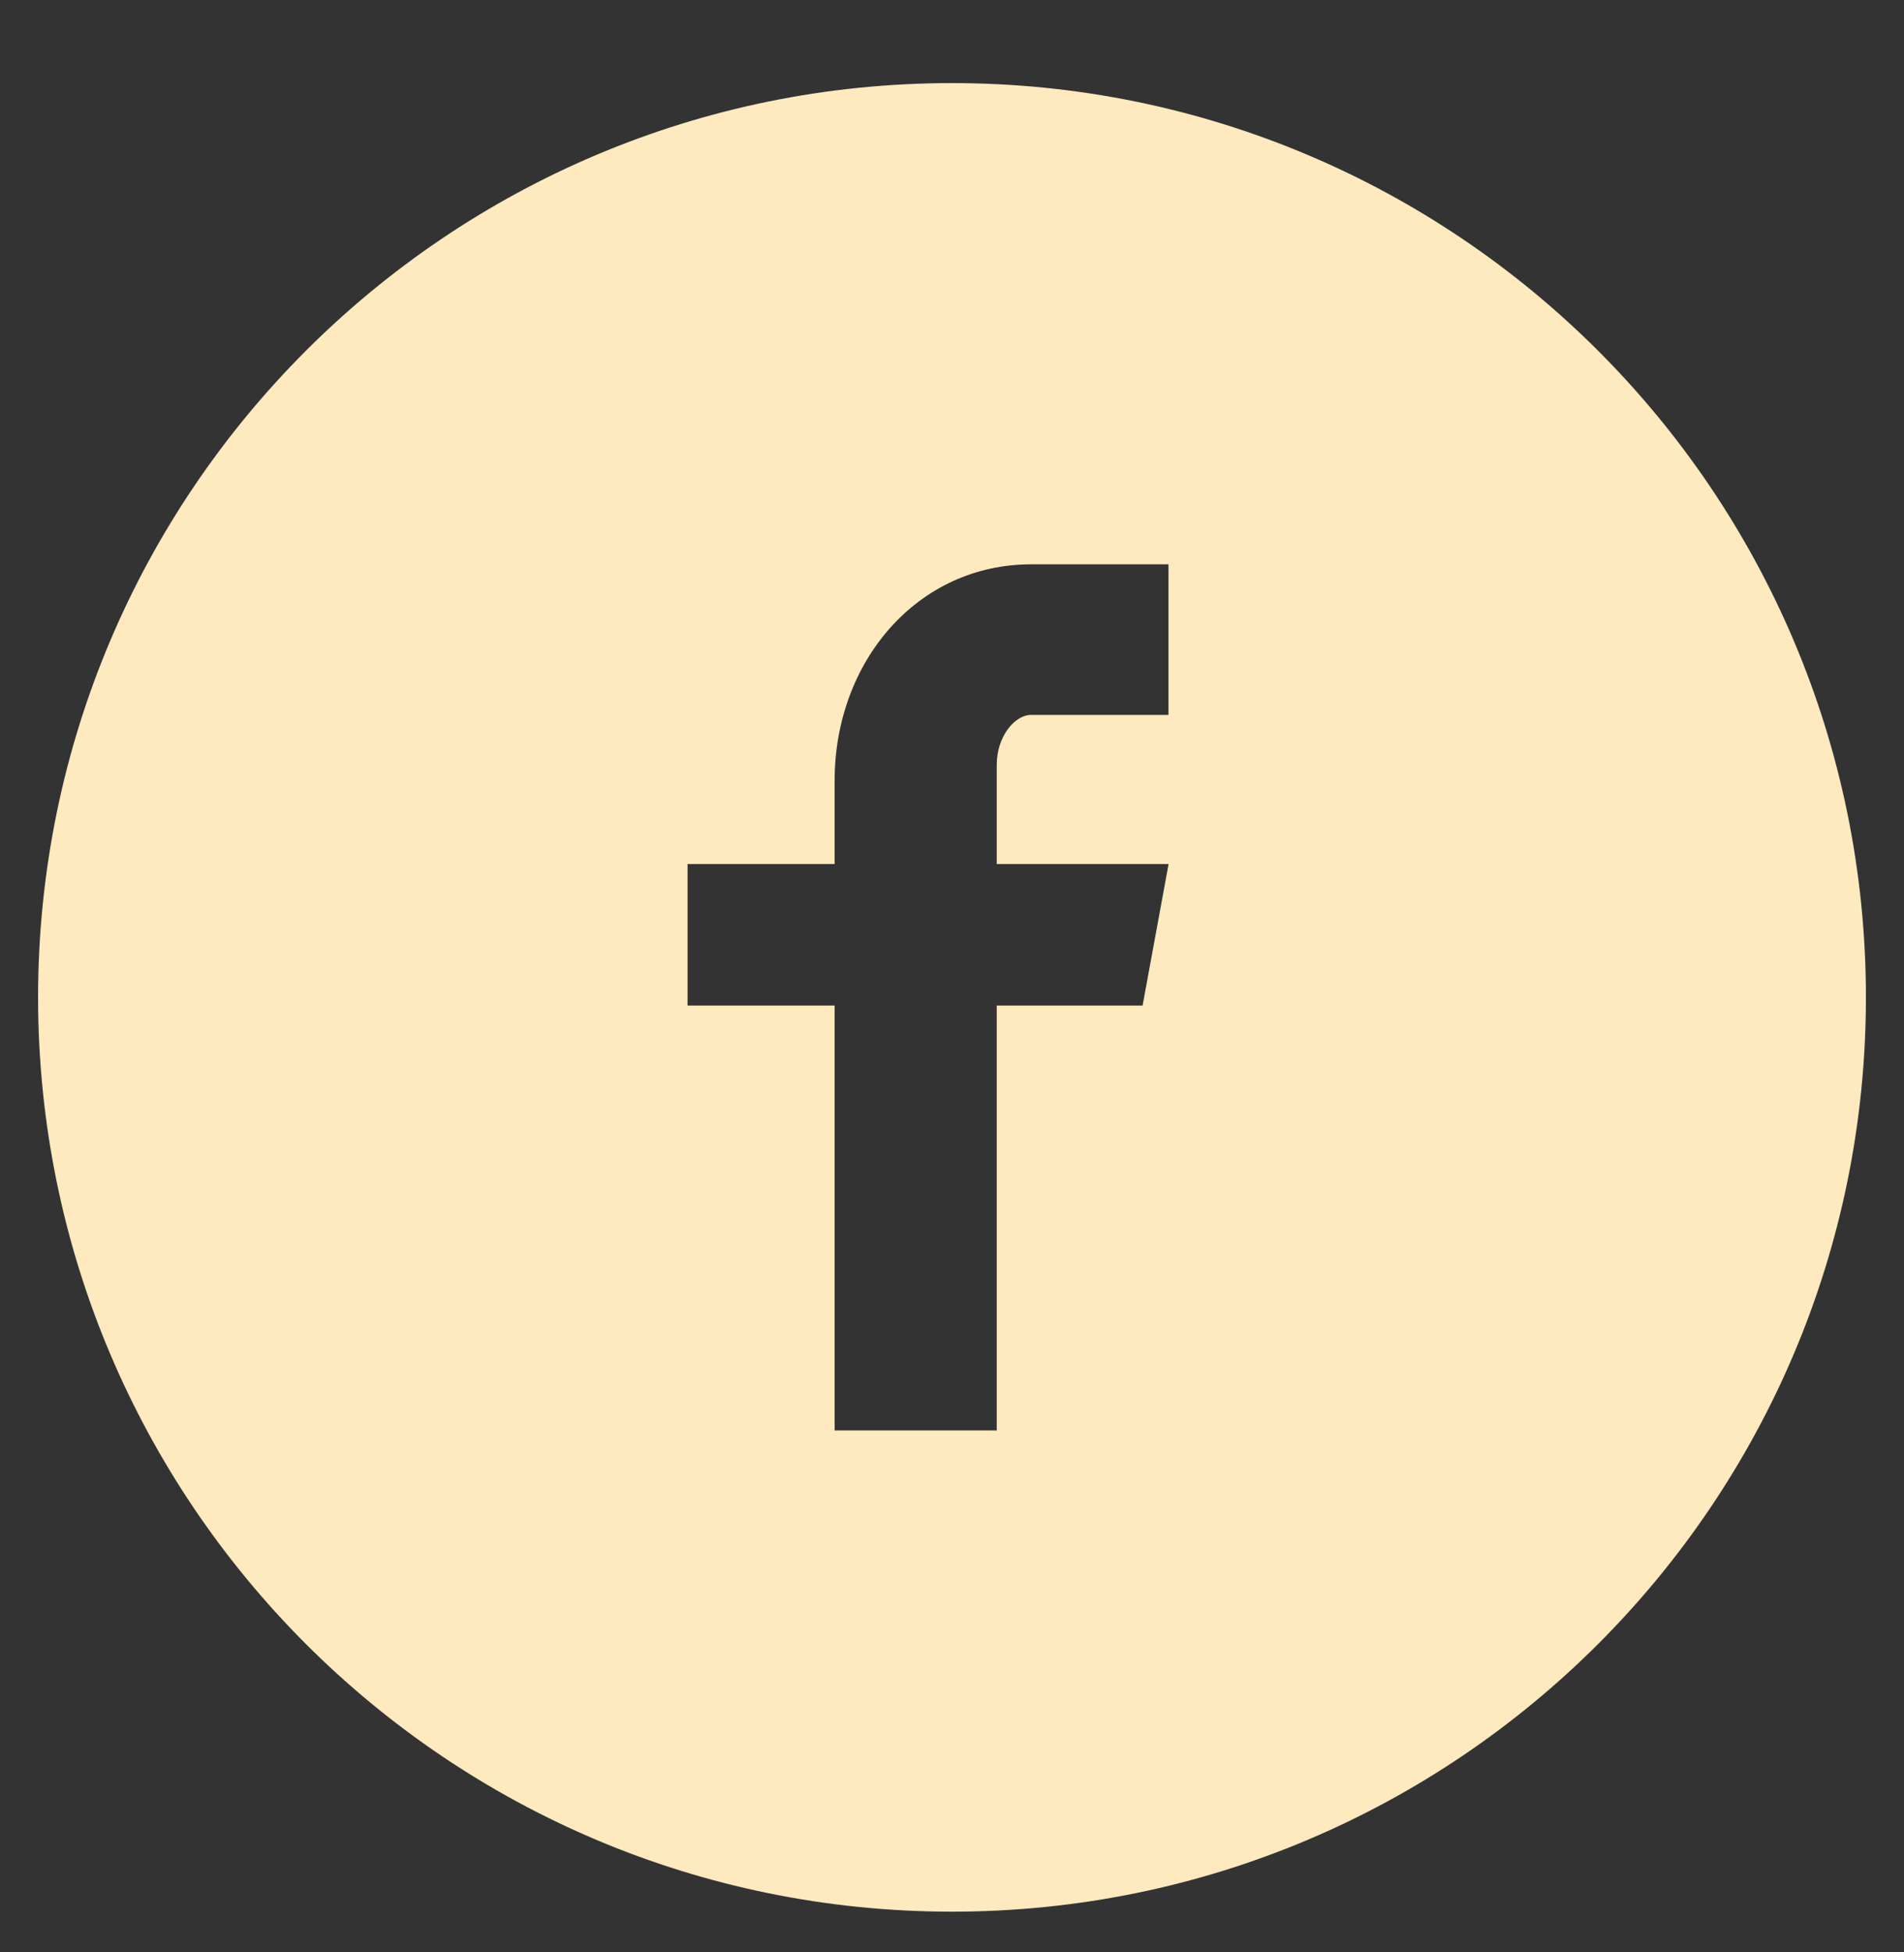 <svg width="40" height="41" viewBox="0 0 40 41" fill="none" xmlns="http://www.w3.org/2000/svg">
<rect x="0" y="0" width="40" height="41" fill="#333333" stroke="none"/>
<g clip-path="url(#clip0_50_18)">
<path d="M20 1.745C9.396 1.745 0.8 10.341 0.8 20.945C0.8 31.549 9.396 40.145 20 40.145C30.604 40.145 39.2 31.549 39.2 20.945C39.2 10.341 30.604 1.745 20 1.745ZM24.548 15.013H21.662C21.32 15.013 20.94 15.463 20.94 16.061V18.145H24.55L24.004 21.117H20.94V30.039H17.534V21.117H14.444V18.145H17.534V16.397C17.534 13.889 19.274 11.851 21.662 11.851H24.548V15.013Z" fill="#FFE9BF"/>
</g>
<defs>
<clipPath id="clip0_50_18">
<rect width="40" height="40" fill="white" transform="translate(0 0.945)"/>
</clipPath>
</defs>
</svg>
